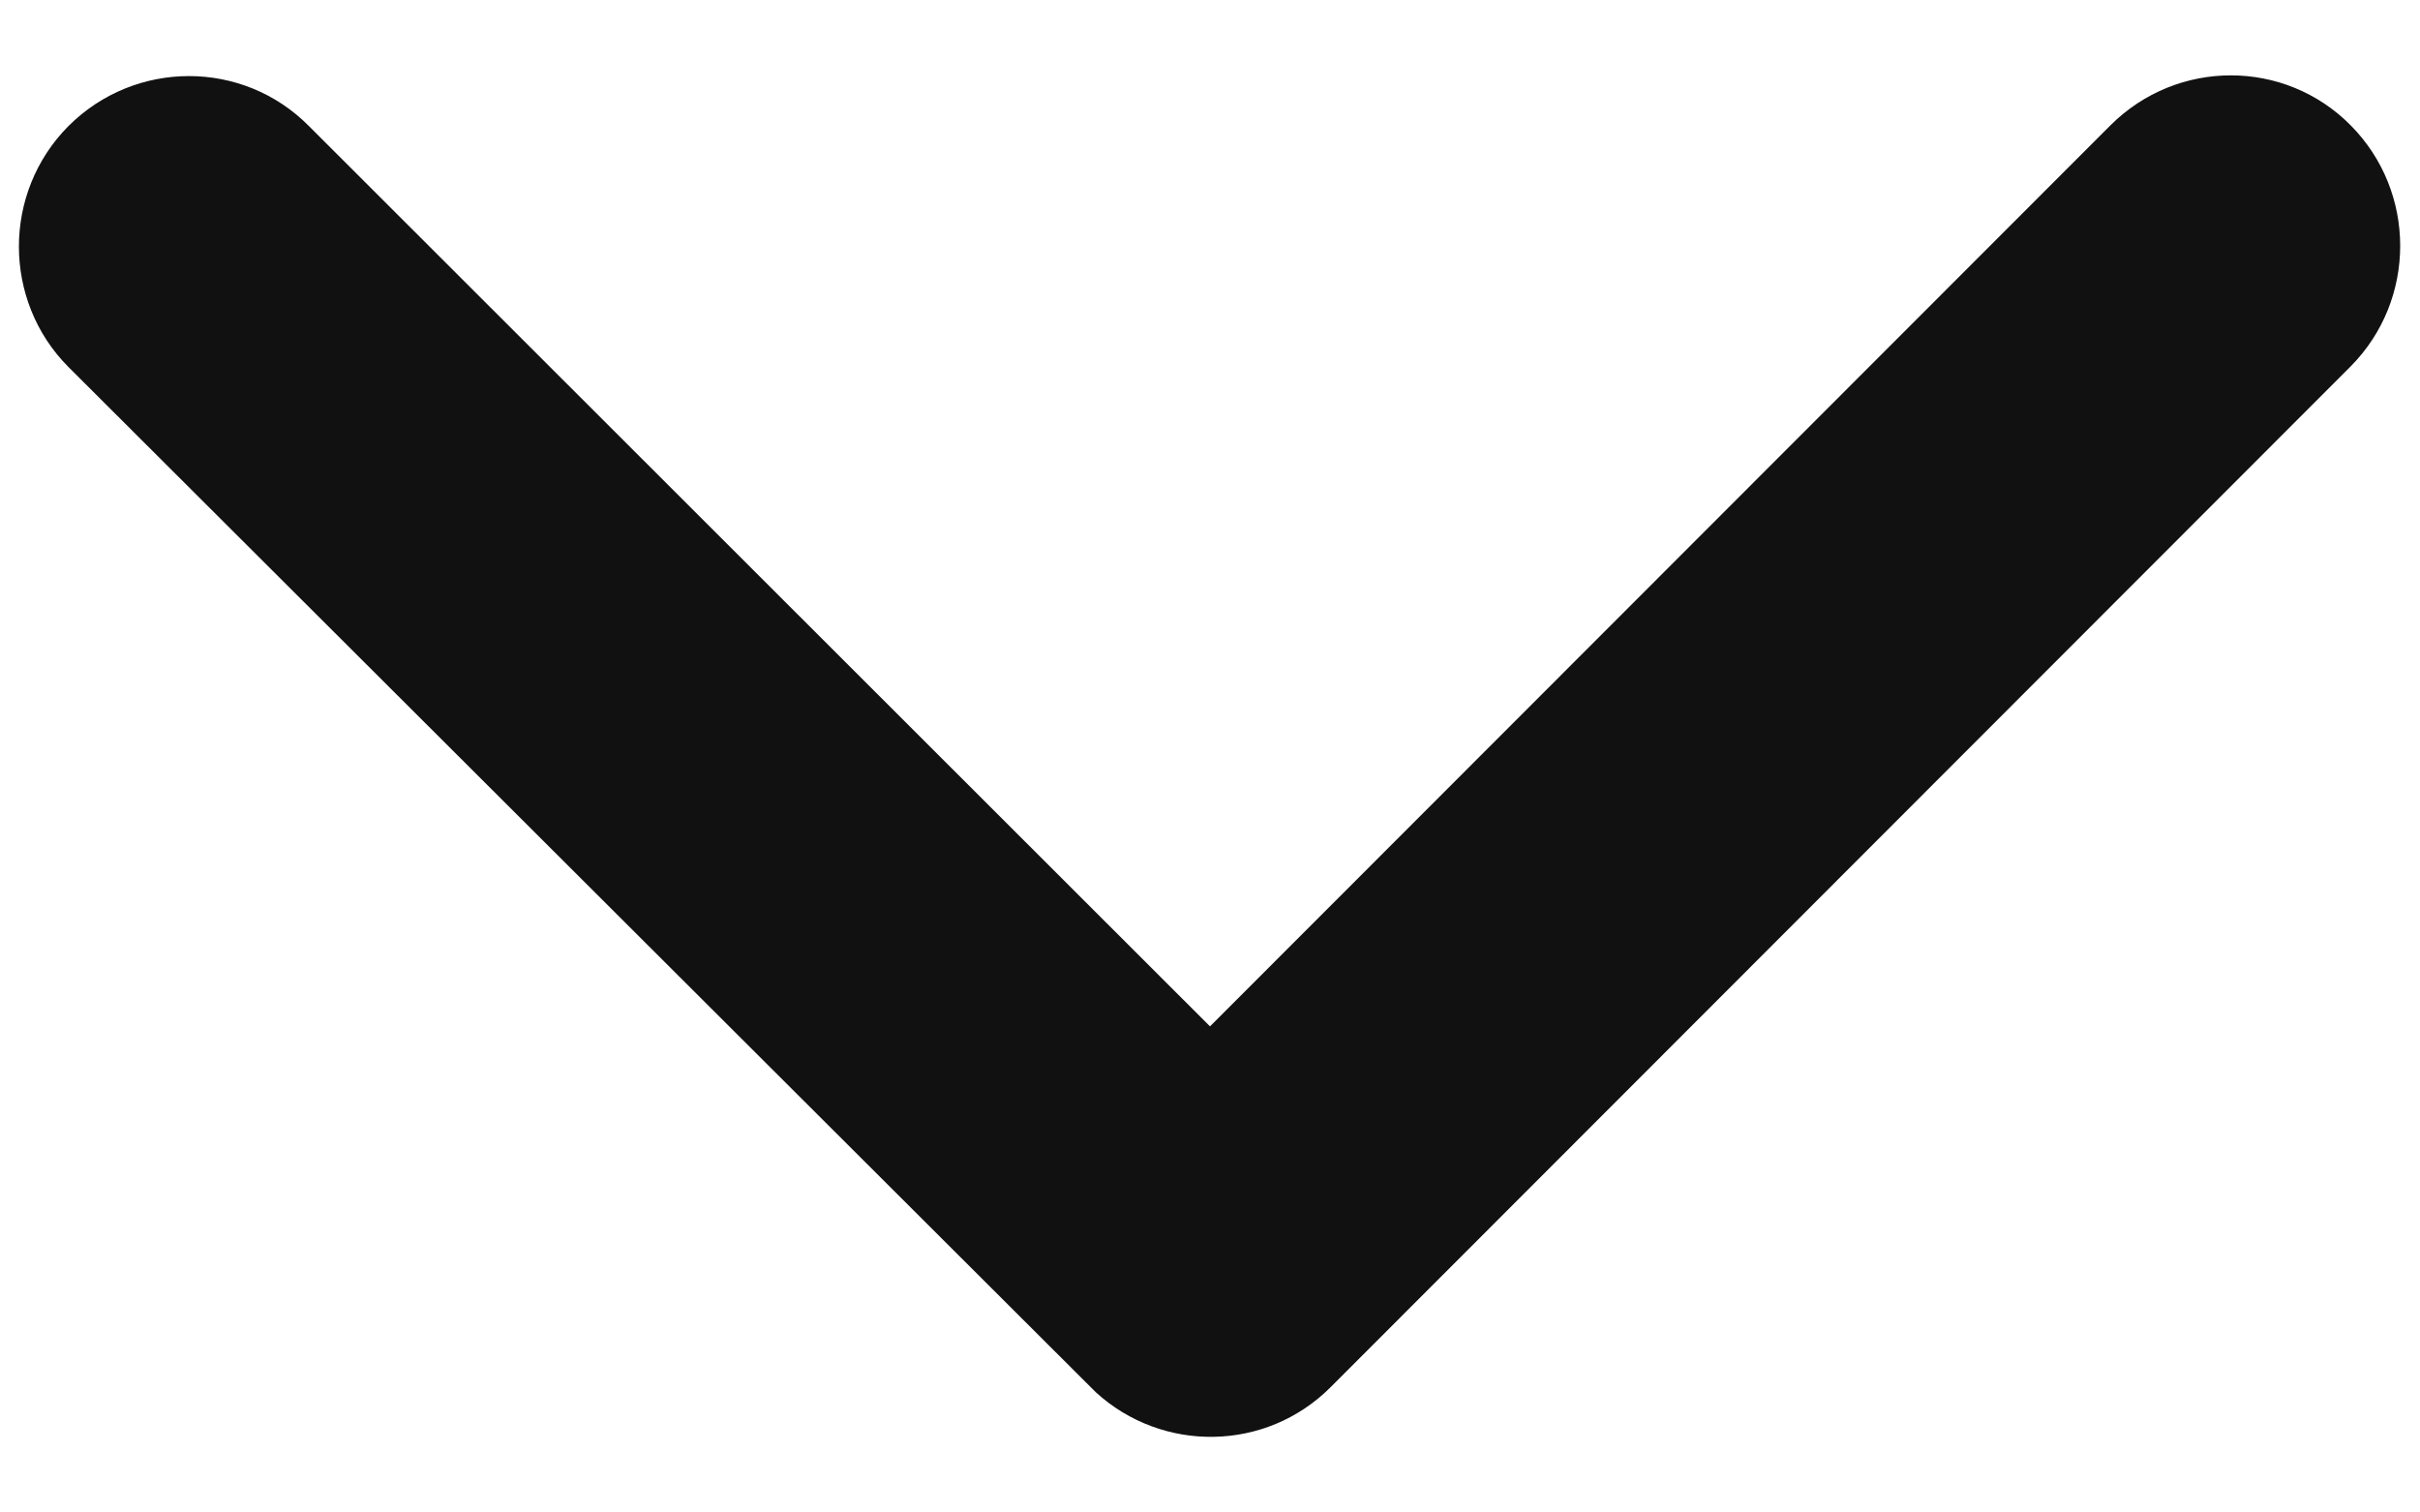 <svg width="16" height="10" viewBox="0 0 16 10" fill="none" xmlns="http://www.w3.org/2000/svg">
<path d="M8 6.786L13.953 0.829C14.394 0.388 15.106 0.388 15.542 0.829C15.978 1.269 15.978 1.982 15.542 2.422L8.797 9.172C8.37 9.599 7.686 9.608 7.245 9.205L0.453 2.427C0.233 2.207 0.125 1.916 0.125 1.63C0.125 1.344 0.233 1.054 0.453 0.833C0.894 0.393 1.606 0.393 2.042 0.833L8 6.786Z" fill="#111111"/>
</svg>